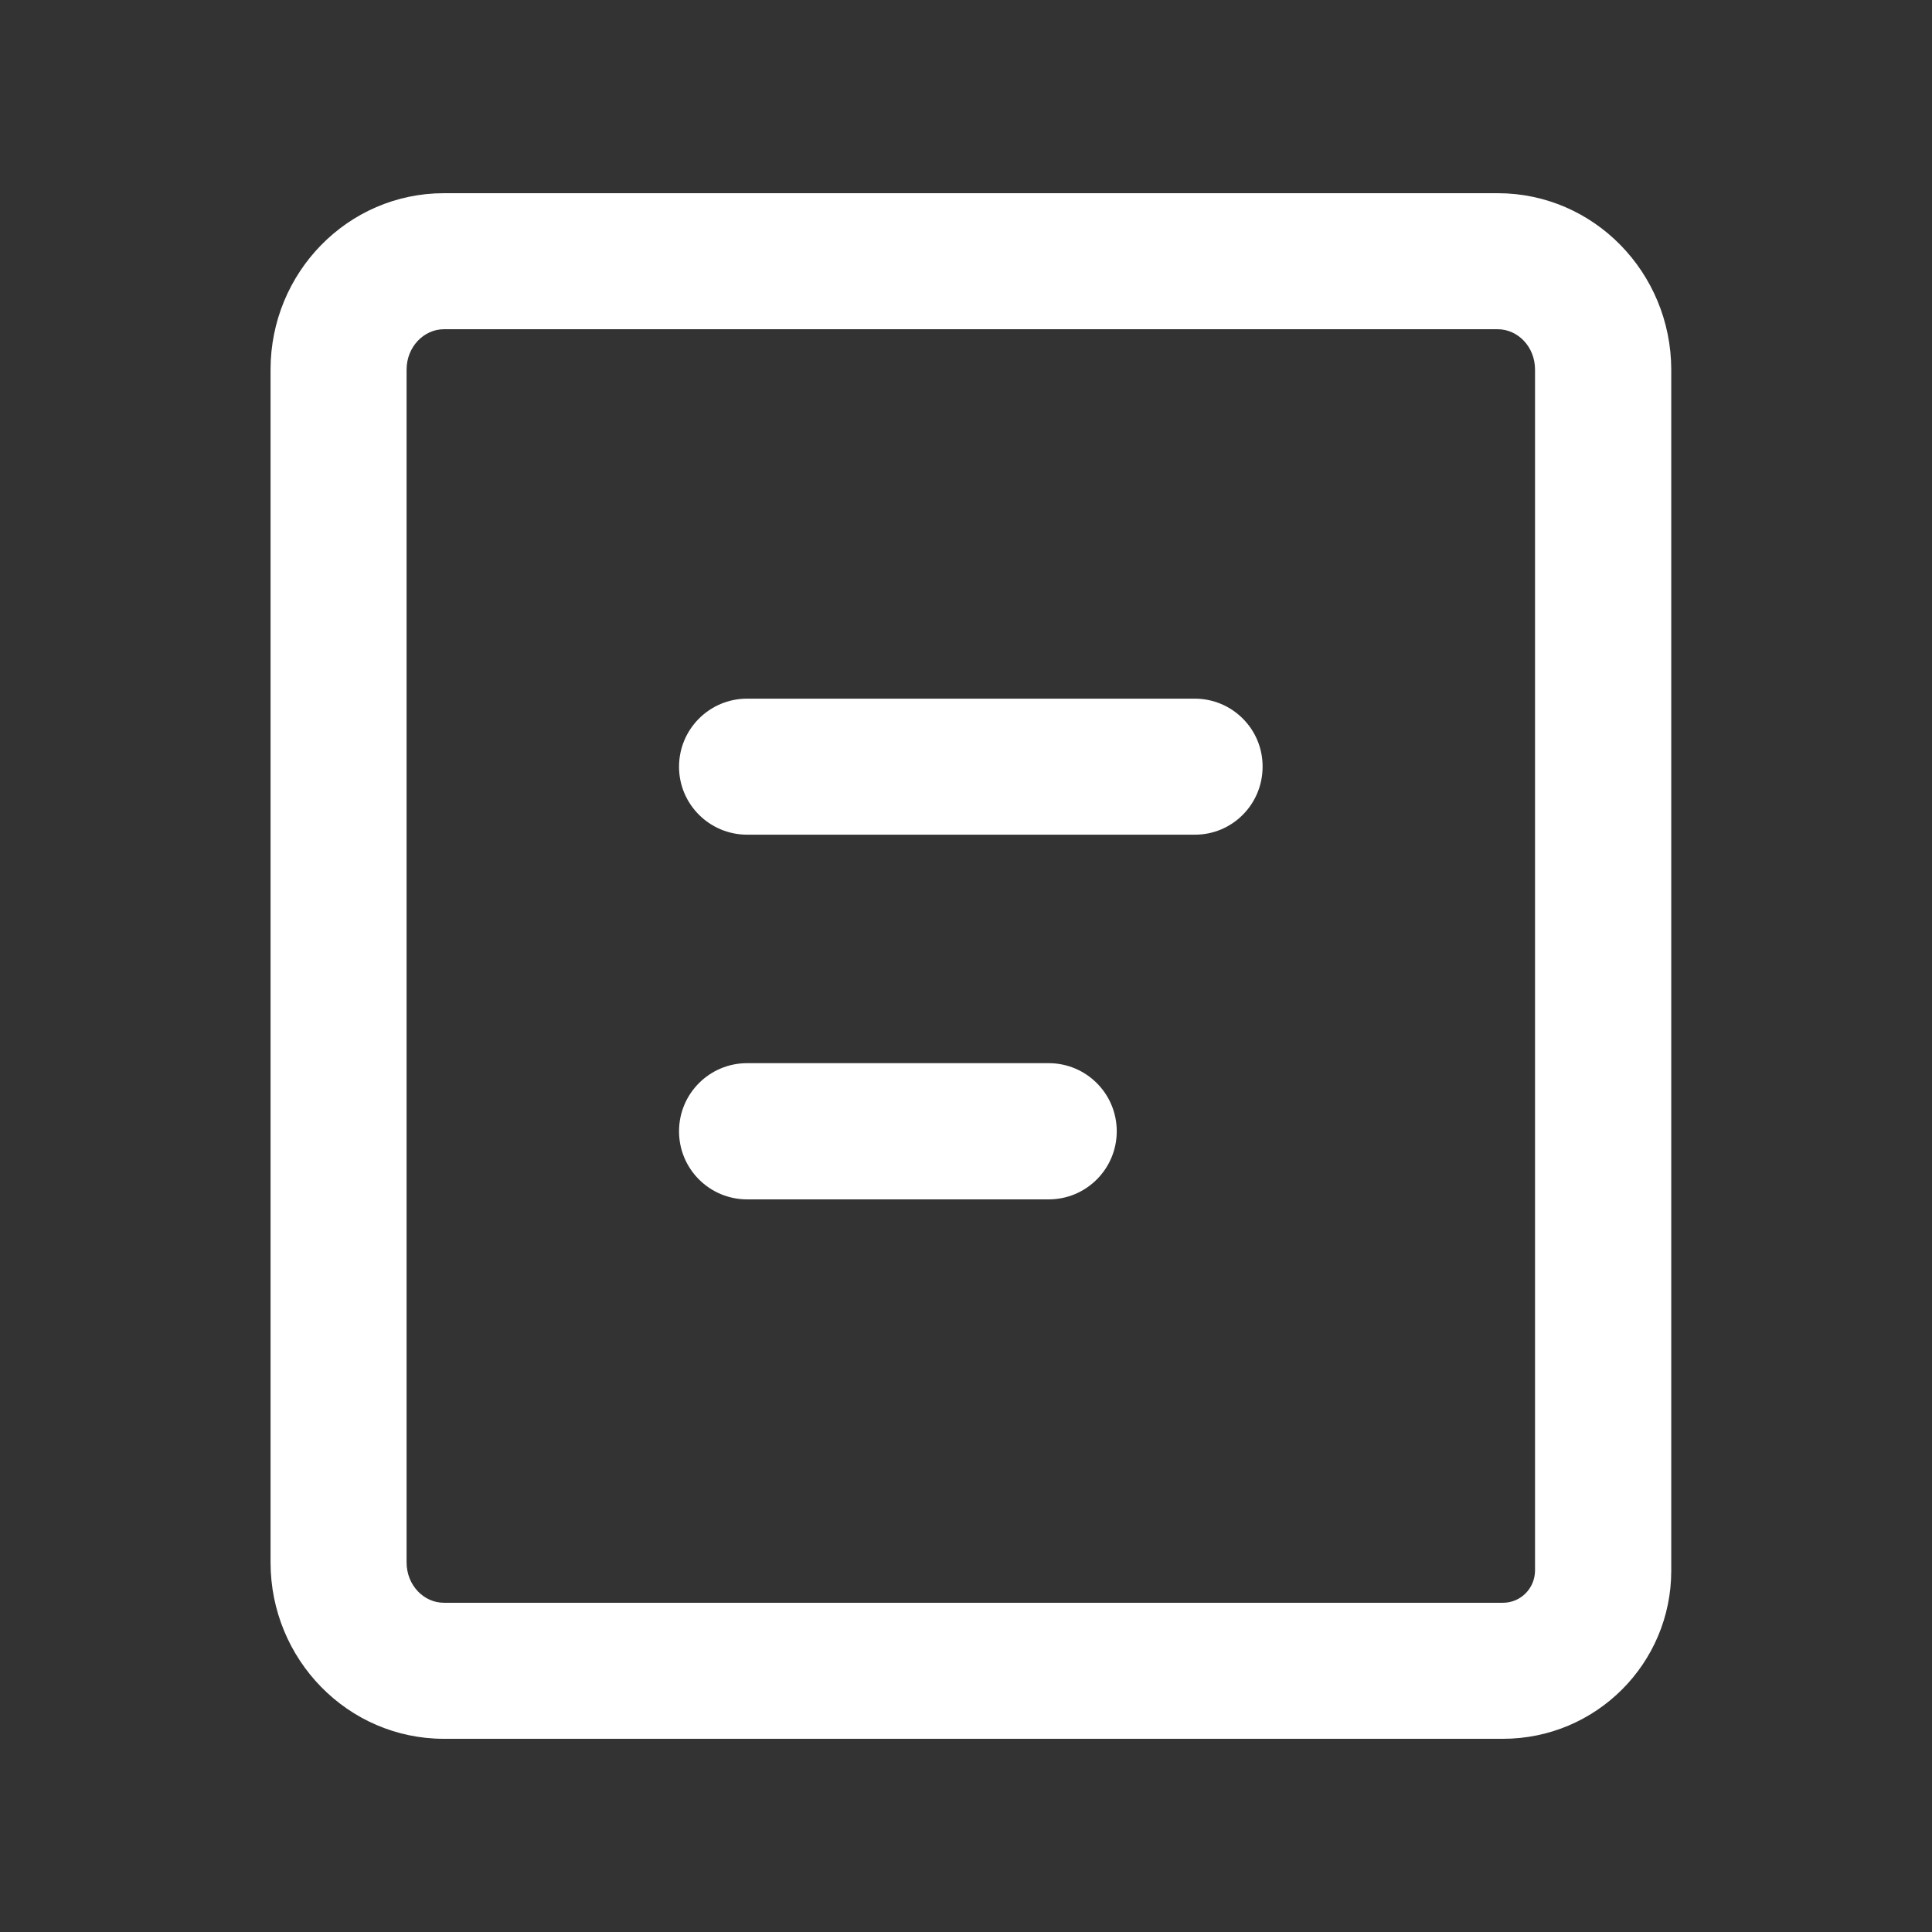 <svg xmlns="http://www.w3.org/2000/svg" version="1.1" viewBox="0 0 1024 1024" width="1em" height="1em" fill="#FFFFFF" role="img" class="topIcon-11t8B"><rect x="0" y="0" width="1024" height="1024" fill="#333333" stroke="none"/><path d="M793.8 102.4c51 0 91.9 42.1 92 93.5l0 0 0 636.6c0 49.2-39.9 89.1-89.2 89.1l0 0-561.3 0c-51 0-91.9-42.1-91.9-93.5l0 0 0-632.2c0-51.4 40.9-93.5 91.9-93.5l0 0z m0 72.1l-558.5 0c-10.7 0-19.8 9.4-19.8 21.4l0 0 0 632.2c0 12.1 9.1 21.4 19.8 21.4l0 0 561.3 0c9.4 0 16.9-7.6 17-17l0 0 0-636.6c0-12.1-9.1-21.4-19.8-21.4l0 0z m-238 389c19.9 0 36.1 16.1 36.1 36.1 0 19.9-16.1 36.1-36.1 36.1l-159.8 0c-19.9 0-36.1-16.1-36.1-36.1 0-19.9 16.1-36.1 36.1-36.1l159.8 0z m77.4-193.2c19.9 0 36.1 16.1 36 36.1 0 19.9-16.1 36.1-36 36l-237.2 0c-19.9 0-36.1-16.1-36.1-36 0-19.9 16.1-36.1 36.1-36.1l237.2 0z"/></svg>